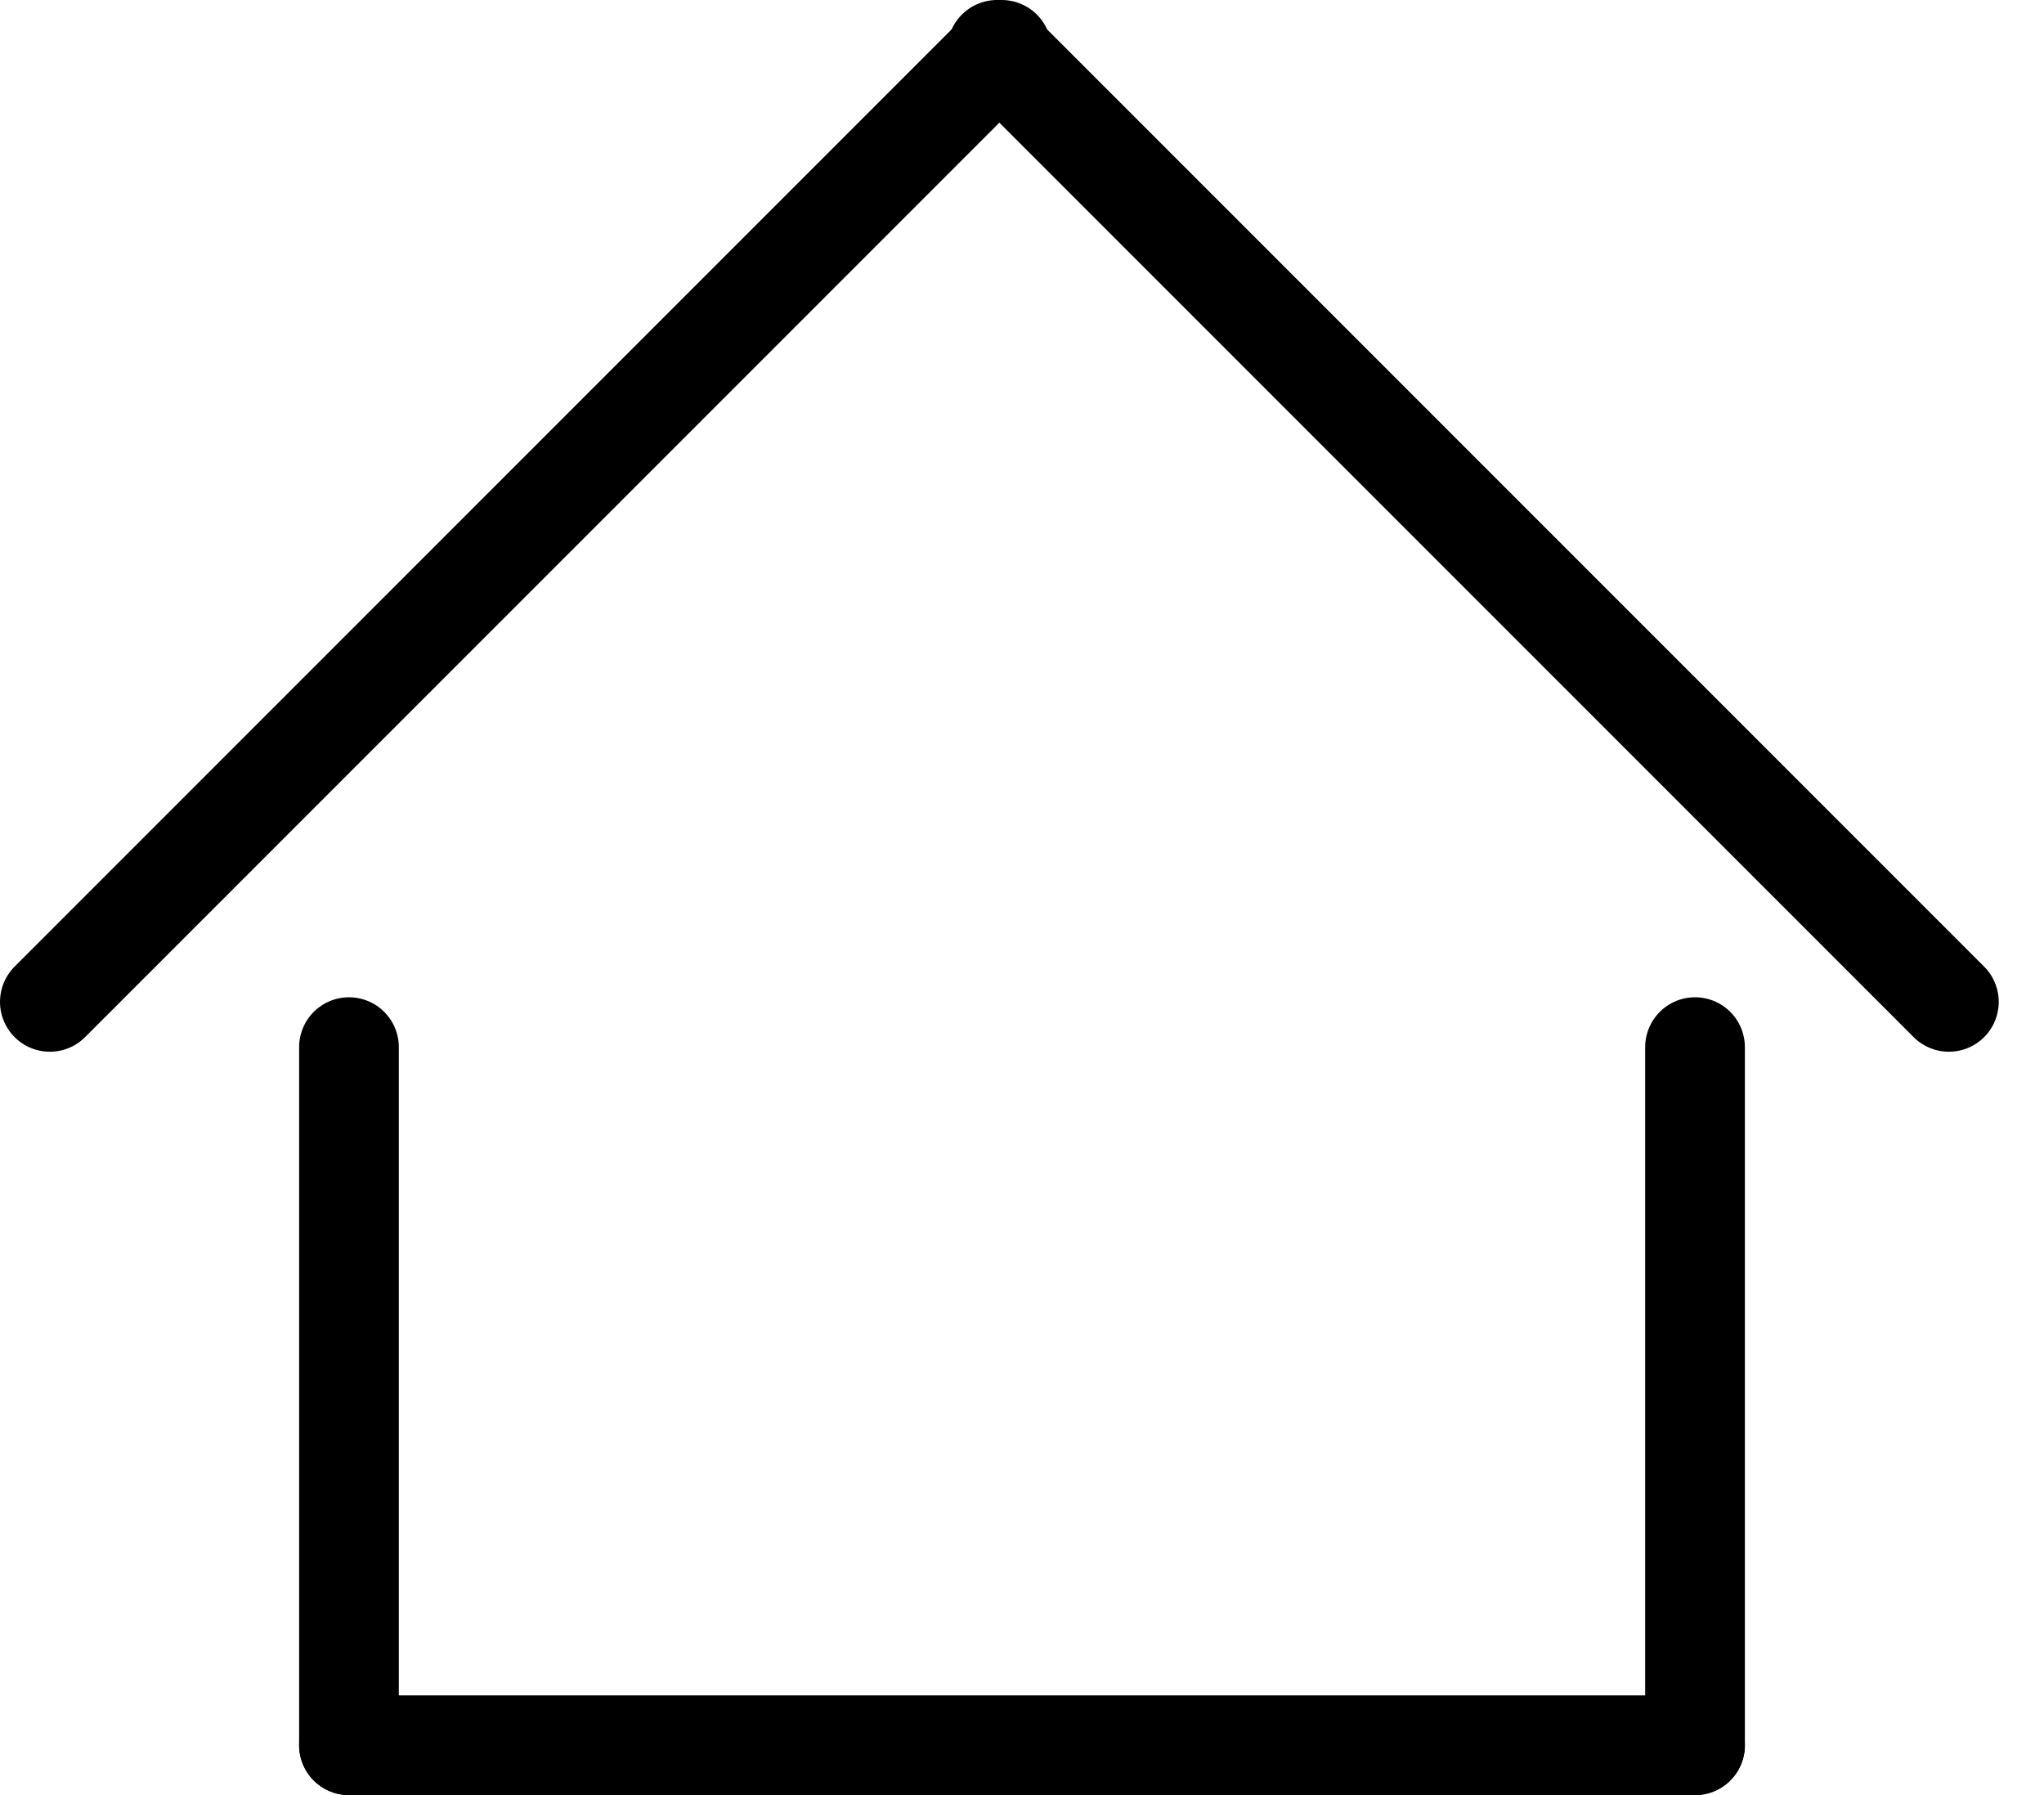 <svg width="41" height="36" viewBox="0 0 41 36" fill="none" xmlns="http://www.w3.org/2000/svg">
<path d="M34 35H20.5H7" stroke="black" stroke-width="2" stroke-linecap="round"/>
<path d="M34 35V21" stroke="black" stroke-width="2" stroke-linecap="round"/>
<path d="M7 35L7 21" stroke="black" stroke-width="2" stroke-linecap="round"/>
<path d="M1 20.092L20.092 1" stroke="black" stroke-width="2" stroke-linecap="round"/>
<path d="M20 1L39.092 20.092" stroke="black" stroke-width="2" stroke-linecap="round"/>
</svg>
